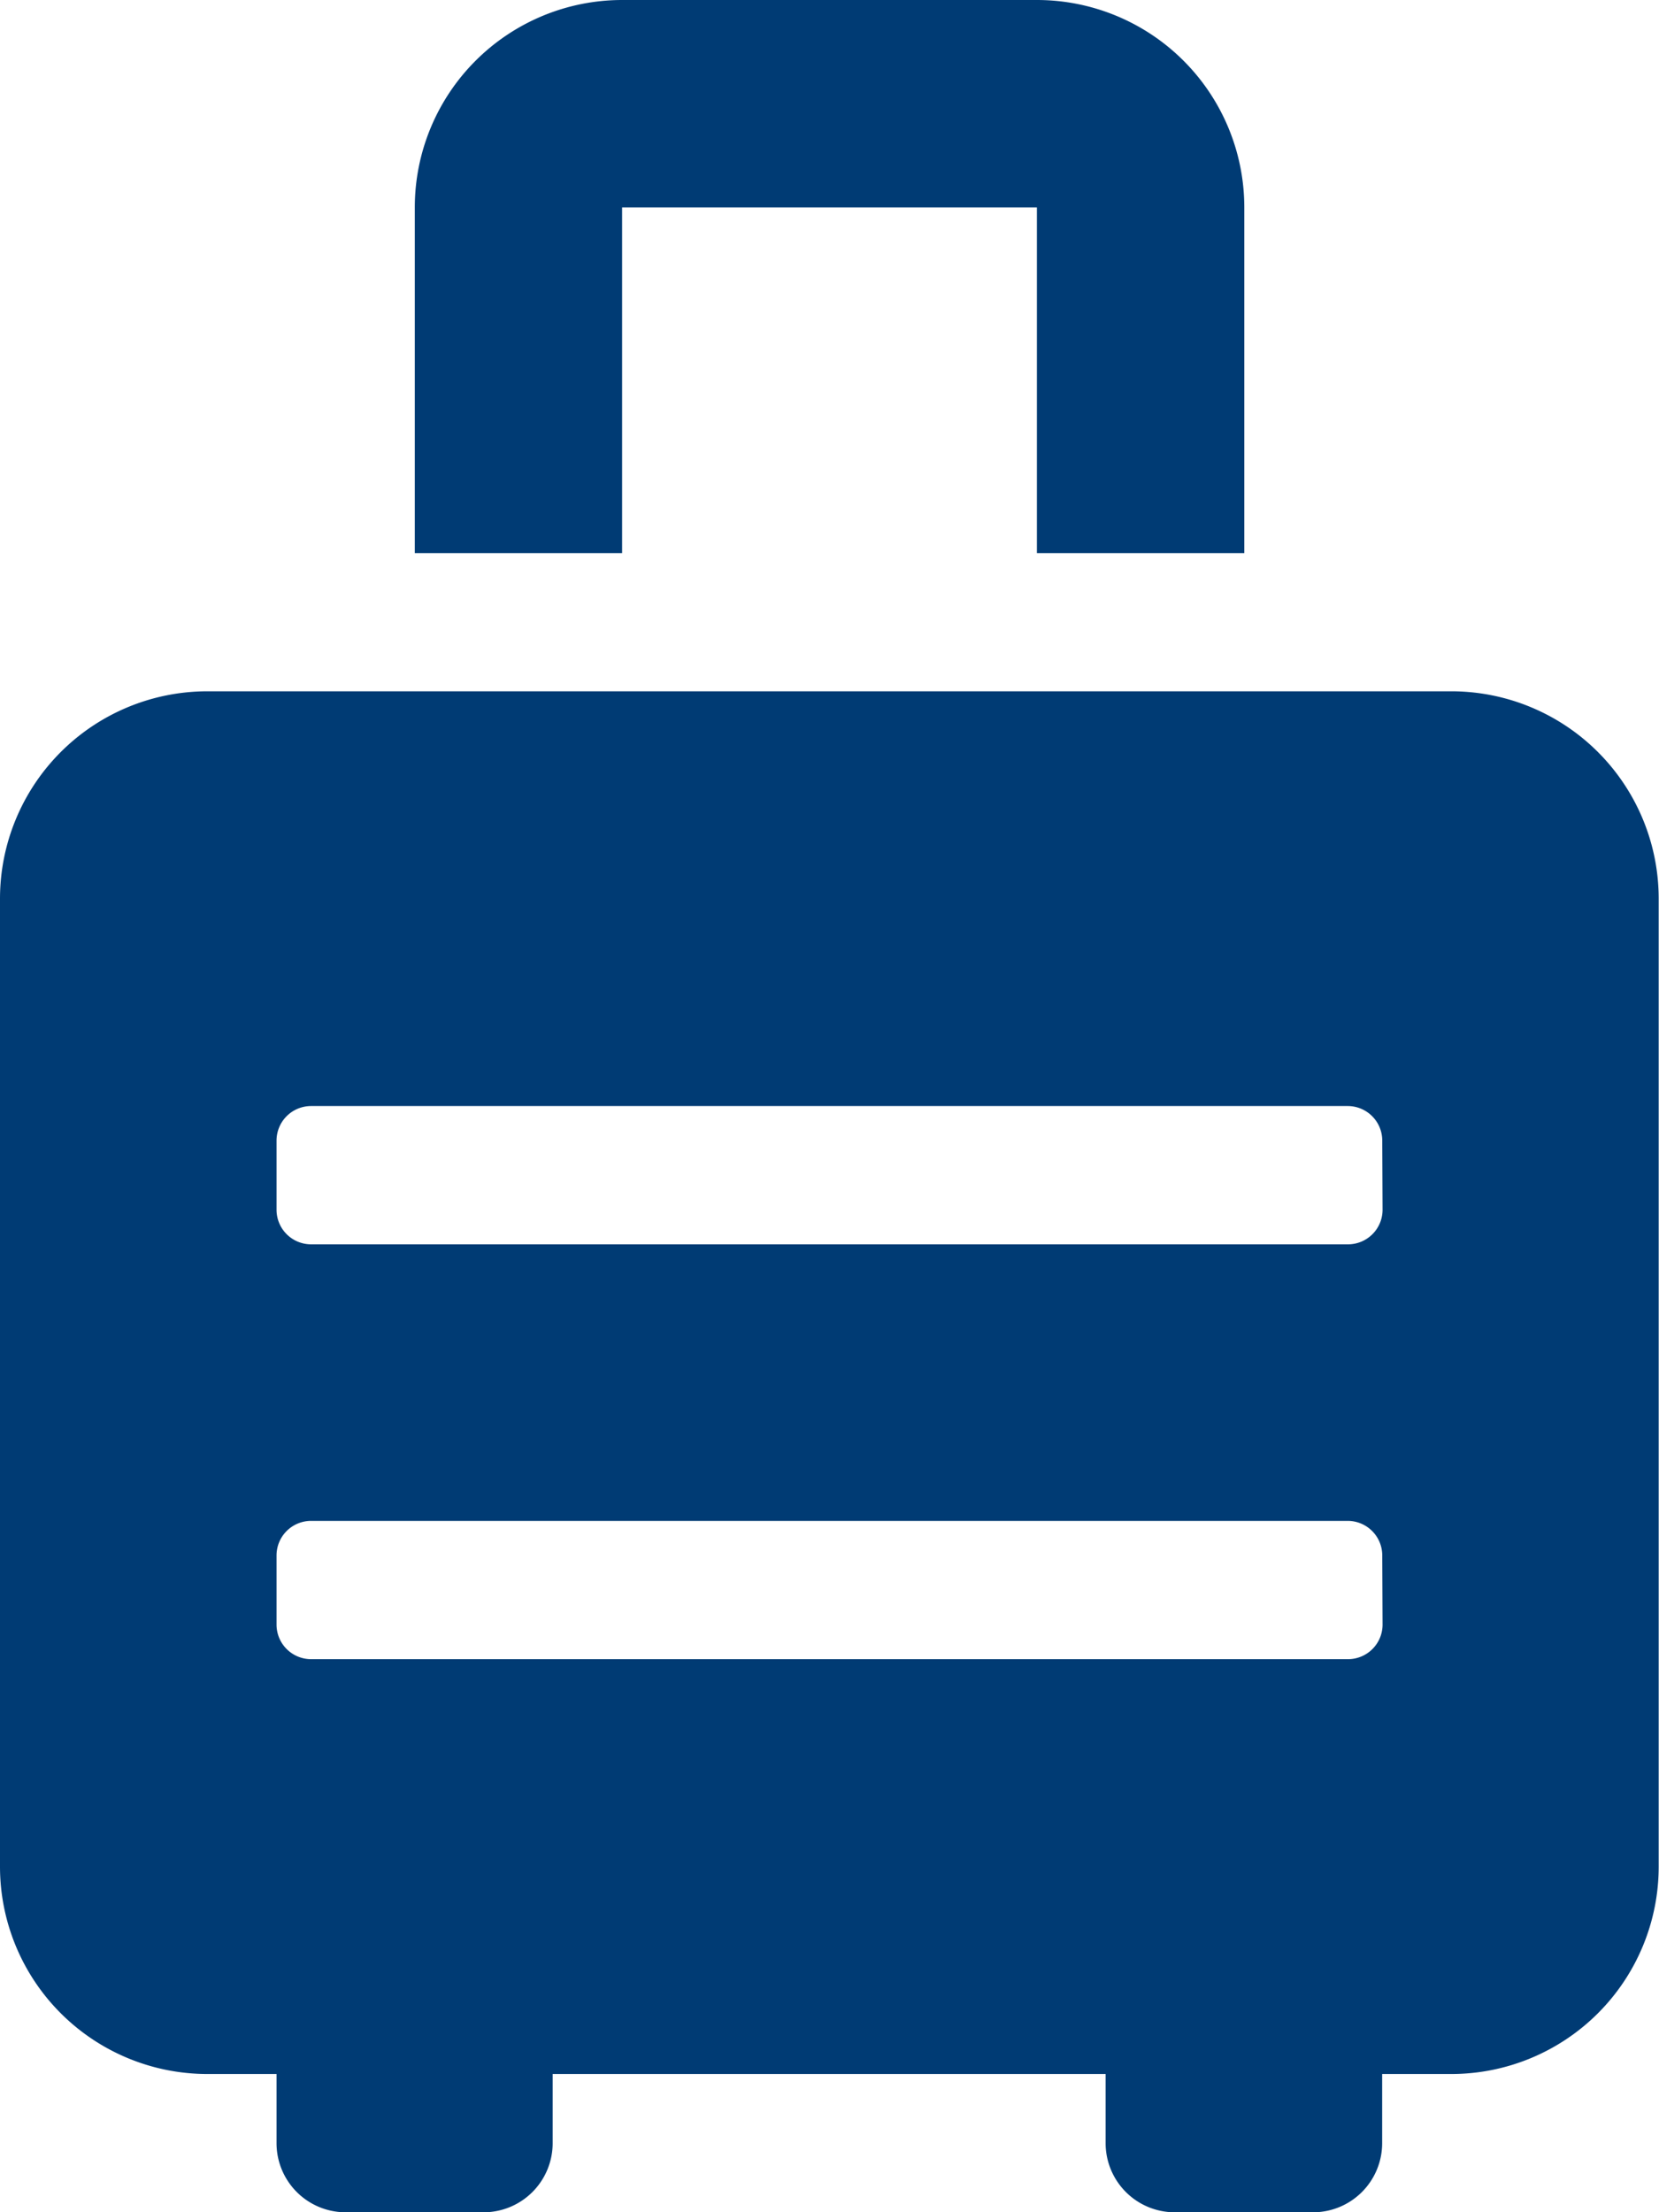 <svg xmlns="http://www.w3.org/2000/svg" width="16.126" height="21.502" viewBox="0 0 16.126 21.502"><defs><style>.a{fill:#003b74;}</style></defs><path class="a" d="M14.111,6.719H2.016A2.016,2.016,0,0,0,0,8.735v9.407a2.016,2.016,0,0,0,2.016,2.016h.672v.672a.672.672,0,0,0,.672.672H4.7a.672.672,0,0,0,.672-.672v-.672h5.375v.672a.672.672,0,0,0,.672.672h1.344a.672.672,0,0,0,.672-.672v-.672h.672a2.016,2.016,0,0,0,2.016-2.016V8.735A2.016,2.016,0,0,0,14.111,6.719Zm-.672,9.071a.336.336,0,0,1-.336.336H3.024a.336.336,0,0,1-.336-.336v-.672a.336.336,0,0,1,.336-.336H13.1a.336.336,0,0,1,.336.336Zm0-4.032a.336.336,0,0,1-.336.336H3.024a.336.336,0,0,1-.336-.336v-.672a.336.336,0,0,1,.336-.336H13.1a.336.336,0,0,1,.336.336ZM6.047,2.016h4.032v3.36h2.016V2.016A2.016,2.016,0,0,0,10.079,0H6.047A2.016,2.016,0,0,0,4.032,2.016v3.36H6.047Z"/></svg>